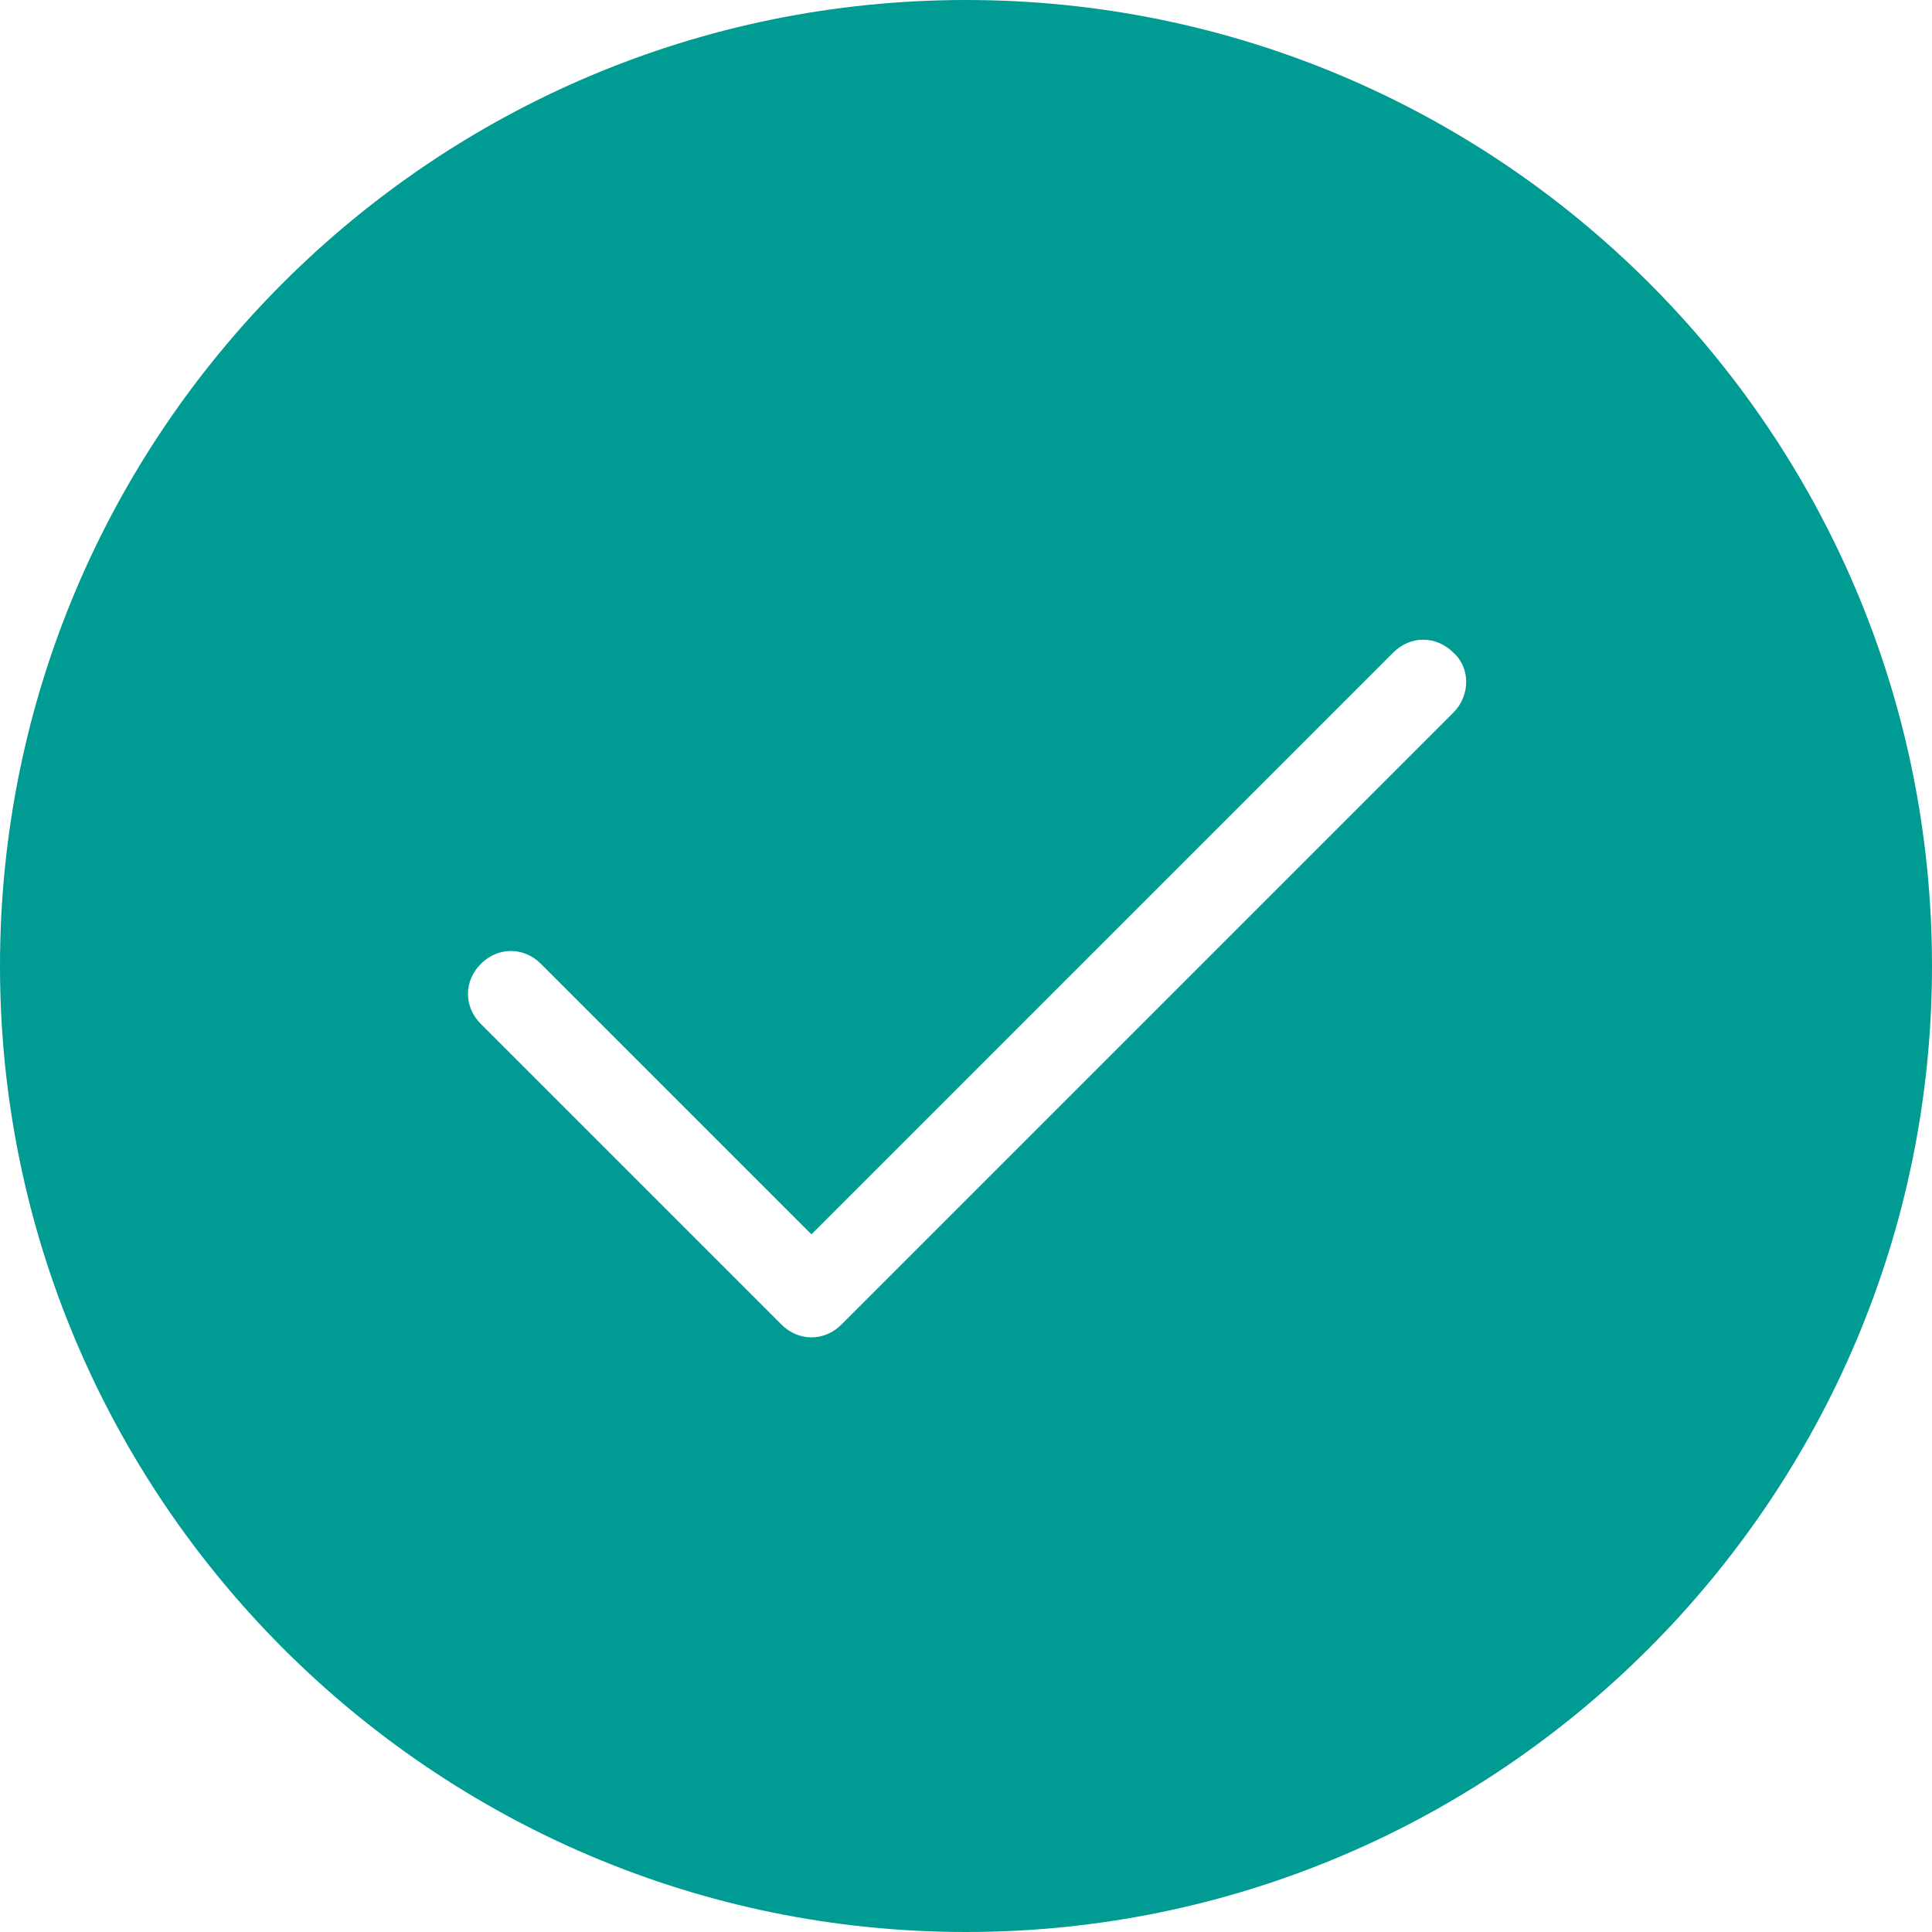 <svg width="109" height="109" viewBox="0 0 109 109" fill="none" xmlns="http://www.w3.org/2000/svg">
<path d="M54.5 0C24.464 0 0 24.343 0 54.5C0 84.536 24.464 109 54.5 109C84.536 109 109 84.536 109 54.5C109 24.343 84.536 0 54.5 0ZM81.992 40.209L47.476 74.725C46.992 75.21 46.386 75.452 45.78 75.452C45.174 75.452 44.569 75.21 44.084 74.725L27.129 57.77C26.16 56.801 26.16 55.348 27.129 54.379C28.098 53.41 29.551 53.41 30.52 54.379L45.78 69.639L78.601 36.818C79.57 35.849 81.023 35.849 81.993 36.818C82.962 37.666 82.962 39.241 81.993 40.21L81.992 40.209Z" fill="#009B93"/>
</svg>
